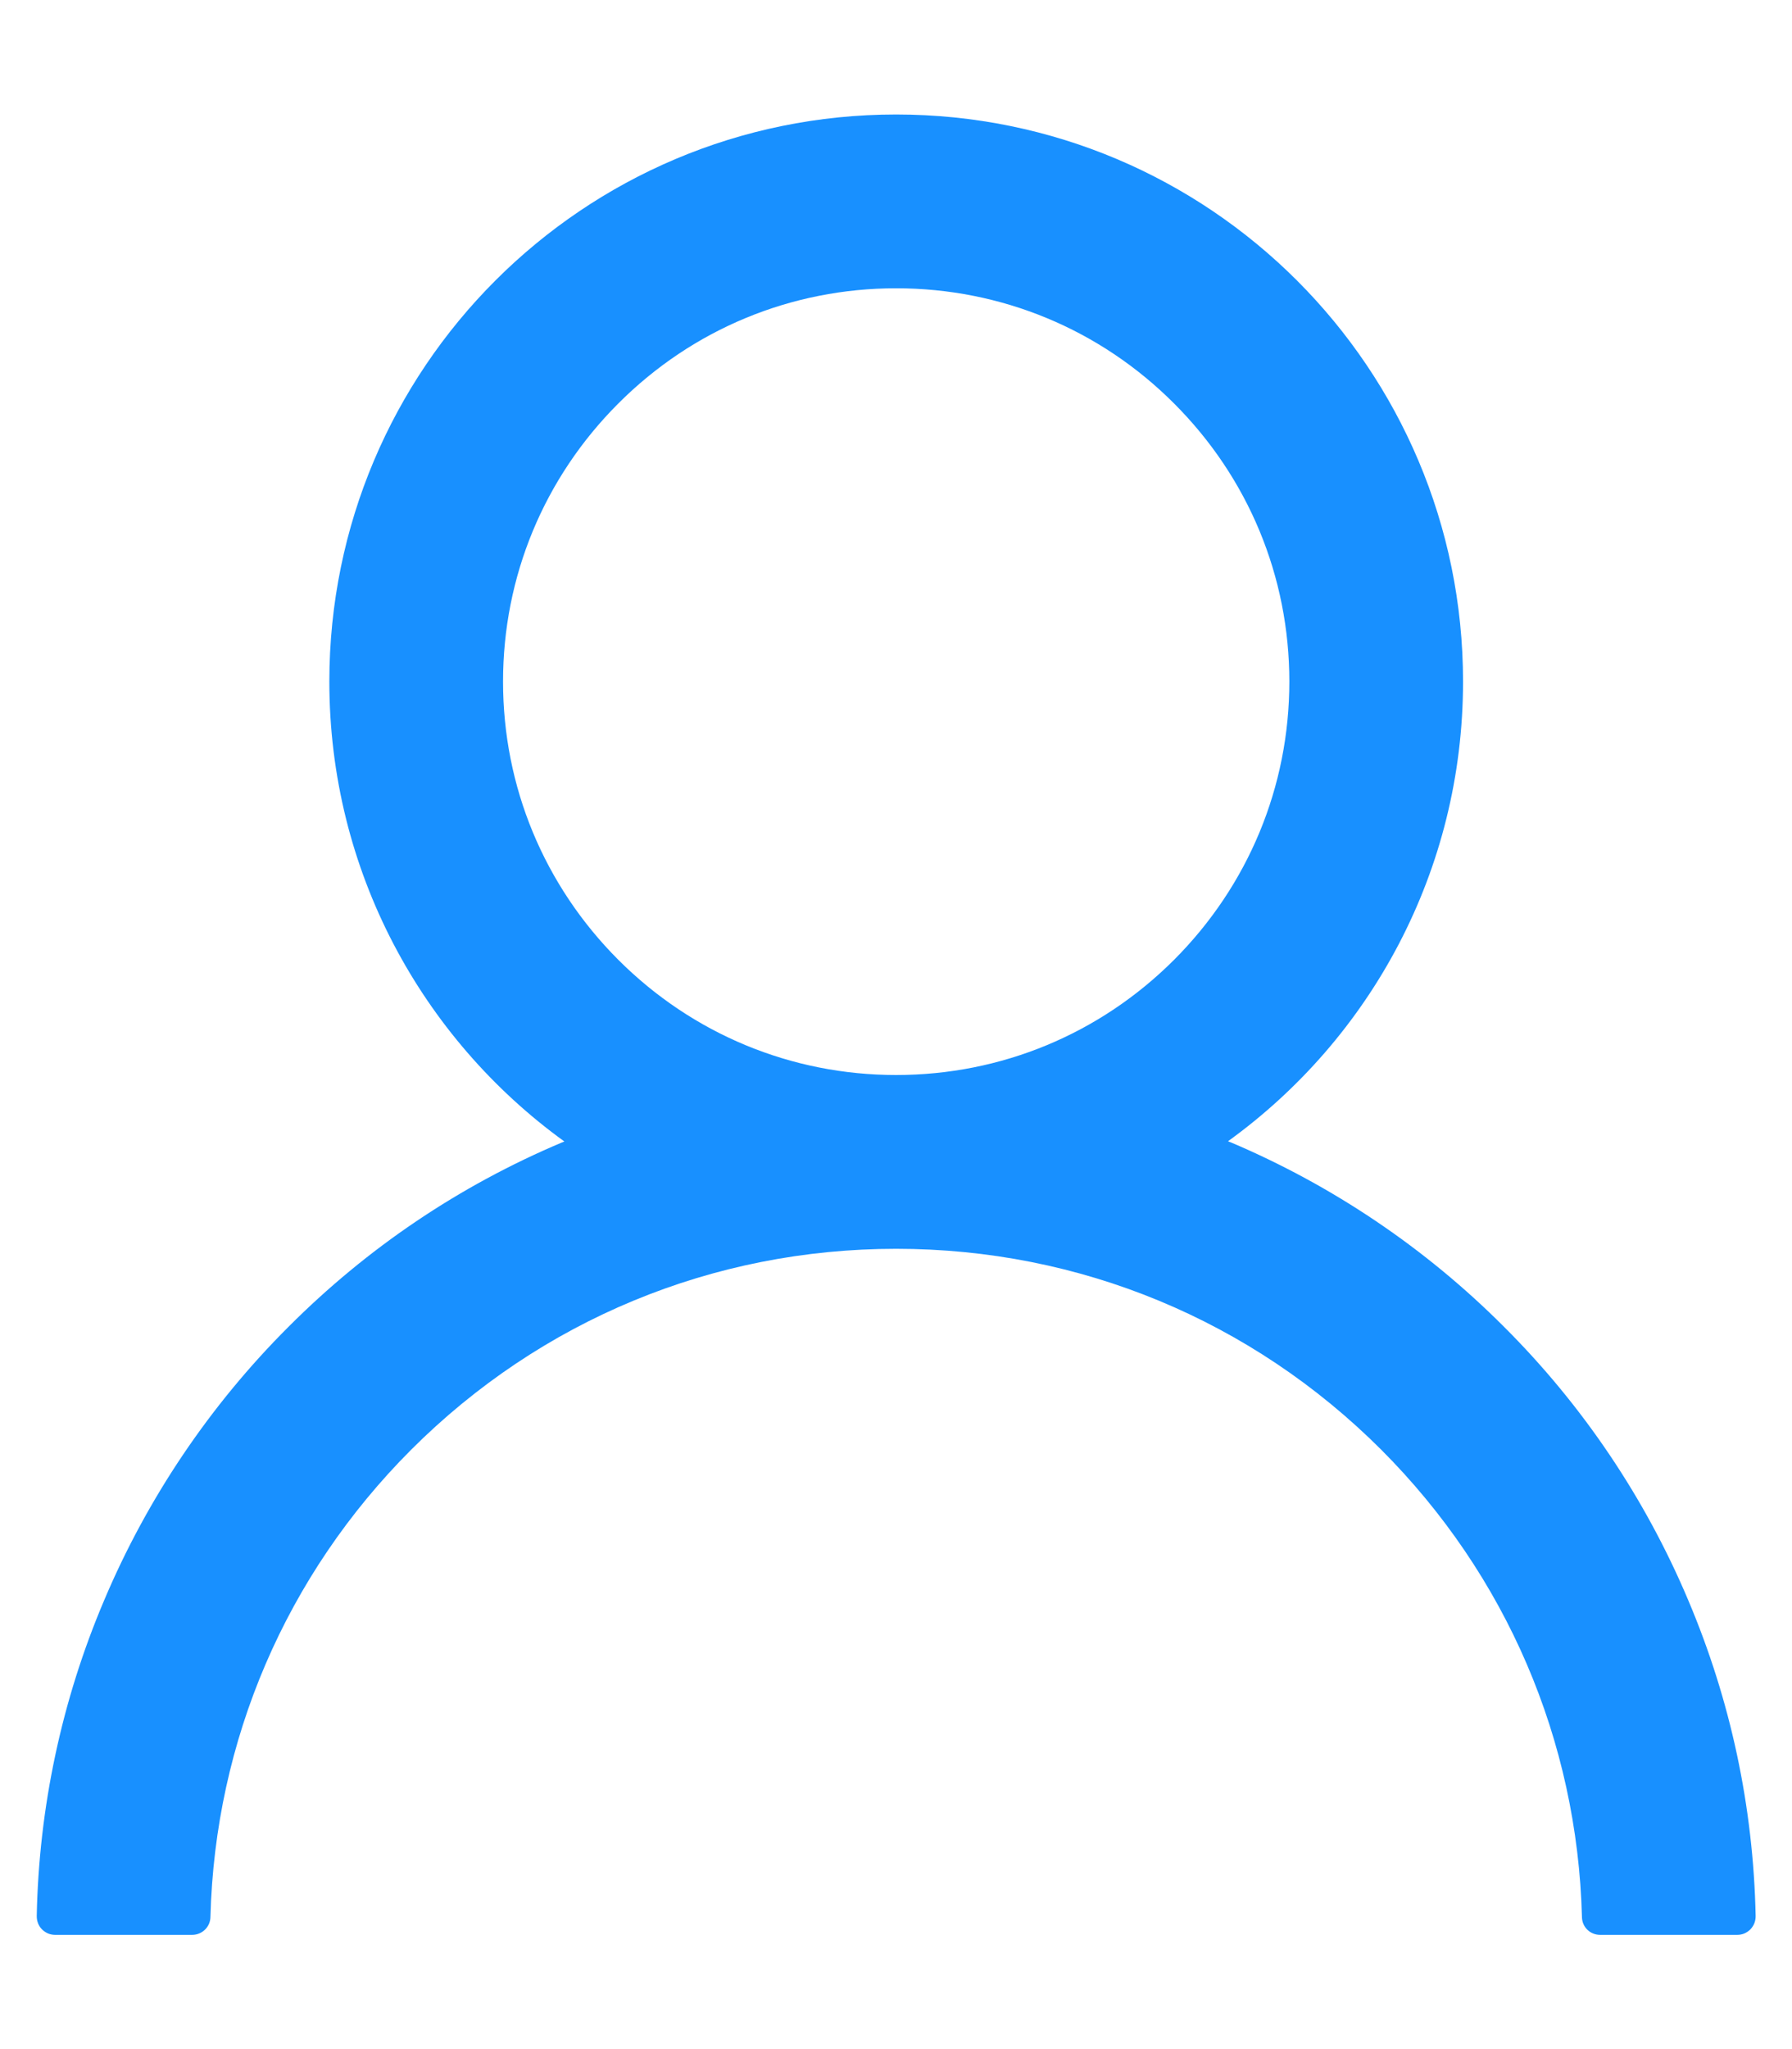 <svg width="14" height="16" viewBox="0 0 14 16" fill="none" xmlns="http://www.w3.org/2000/svg">
<path d="M13.189 12.494C12.852 11.696 12.363 10.971 11.75 10.36C11.138 9.747 10.413 9.258 9.616 8.92C9.609 8.917 9.601 8.915 9.594 8.911C10.707 8.108 11.43 6.799 11.43 5.322C11.43 2.876 9.448 0.894 7.001 0.894C4.555 0.894 2.573 2.876 2.573 5.322C2.573 6.799 3.296 8.108 4.409 8.913C4.401 8.917 4.394 8.919 4.387 8.922C3.587 9.26 2.869 9.744 2.253 10.361C1.64 10.973 1.151 11.698 0.814 12.495C0.482 13.276 0.304 14.113 0.287 14.961C0.287 14.98 0.29 14.999 0.297 15.017C0.304 15.035 0.314 15.051 0.328 15.065C0.341 15.078 0.357 15.089 0.375 15.097C0.392 15.104 0.411 15.108 0.43 15.108H1.501C1.58 15.108 1.643 15.045 1.644 14.969C1.68 13.59 2.234 12.299 3.212 11.32C4.225 10.308 5.569 9.751 7.001 9.751C8.434 9.751 9.778 10.308 10.791 11.32C11.769 12.299 12.323 13.59 12.359 14.969C12.36 15.047 12.423 15.108 12.501 15.108H13.573C13.592 15.108 13.611 15.104 13.628 15.097C13.646 15.089 13.662 15.078 13.675 15.065C13.688 15.051 13.699 15.035 13.706 15.017C13.713 14.999 13.716 14.98 13.716 14.961C13.698 14.108 13.521 13.277 13.189 12.494ZM7.001 8.394C6.182 8.394 5.41 8.074 4.83 7.494C4.25 6.913 3.93 6.142 3.93 5.322C3.93 4.502 4.25 3.731 4.83 3.151C5.41 2.57 6.182 2.251 7.001 2.251C7.821 2.251 8.593 2.57 9.173 3.151C9.753 3.731 10.073 4.502 10.073 5.322C10.073 6.142 9.753 6.913 9.173 7.494C8.593 8.074 7.821 8.394 7.001 8.394Z" fill="#1890FF"/>
</svg>

